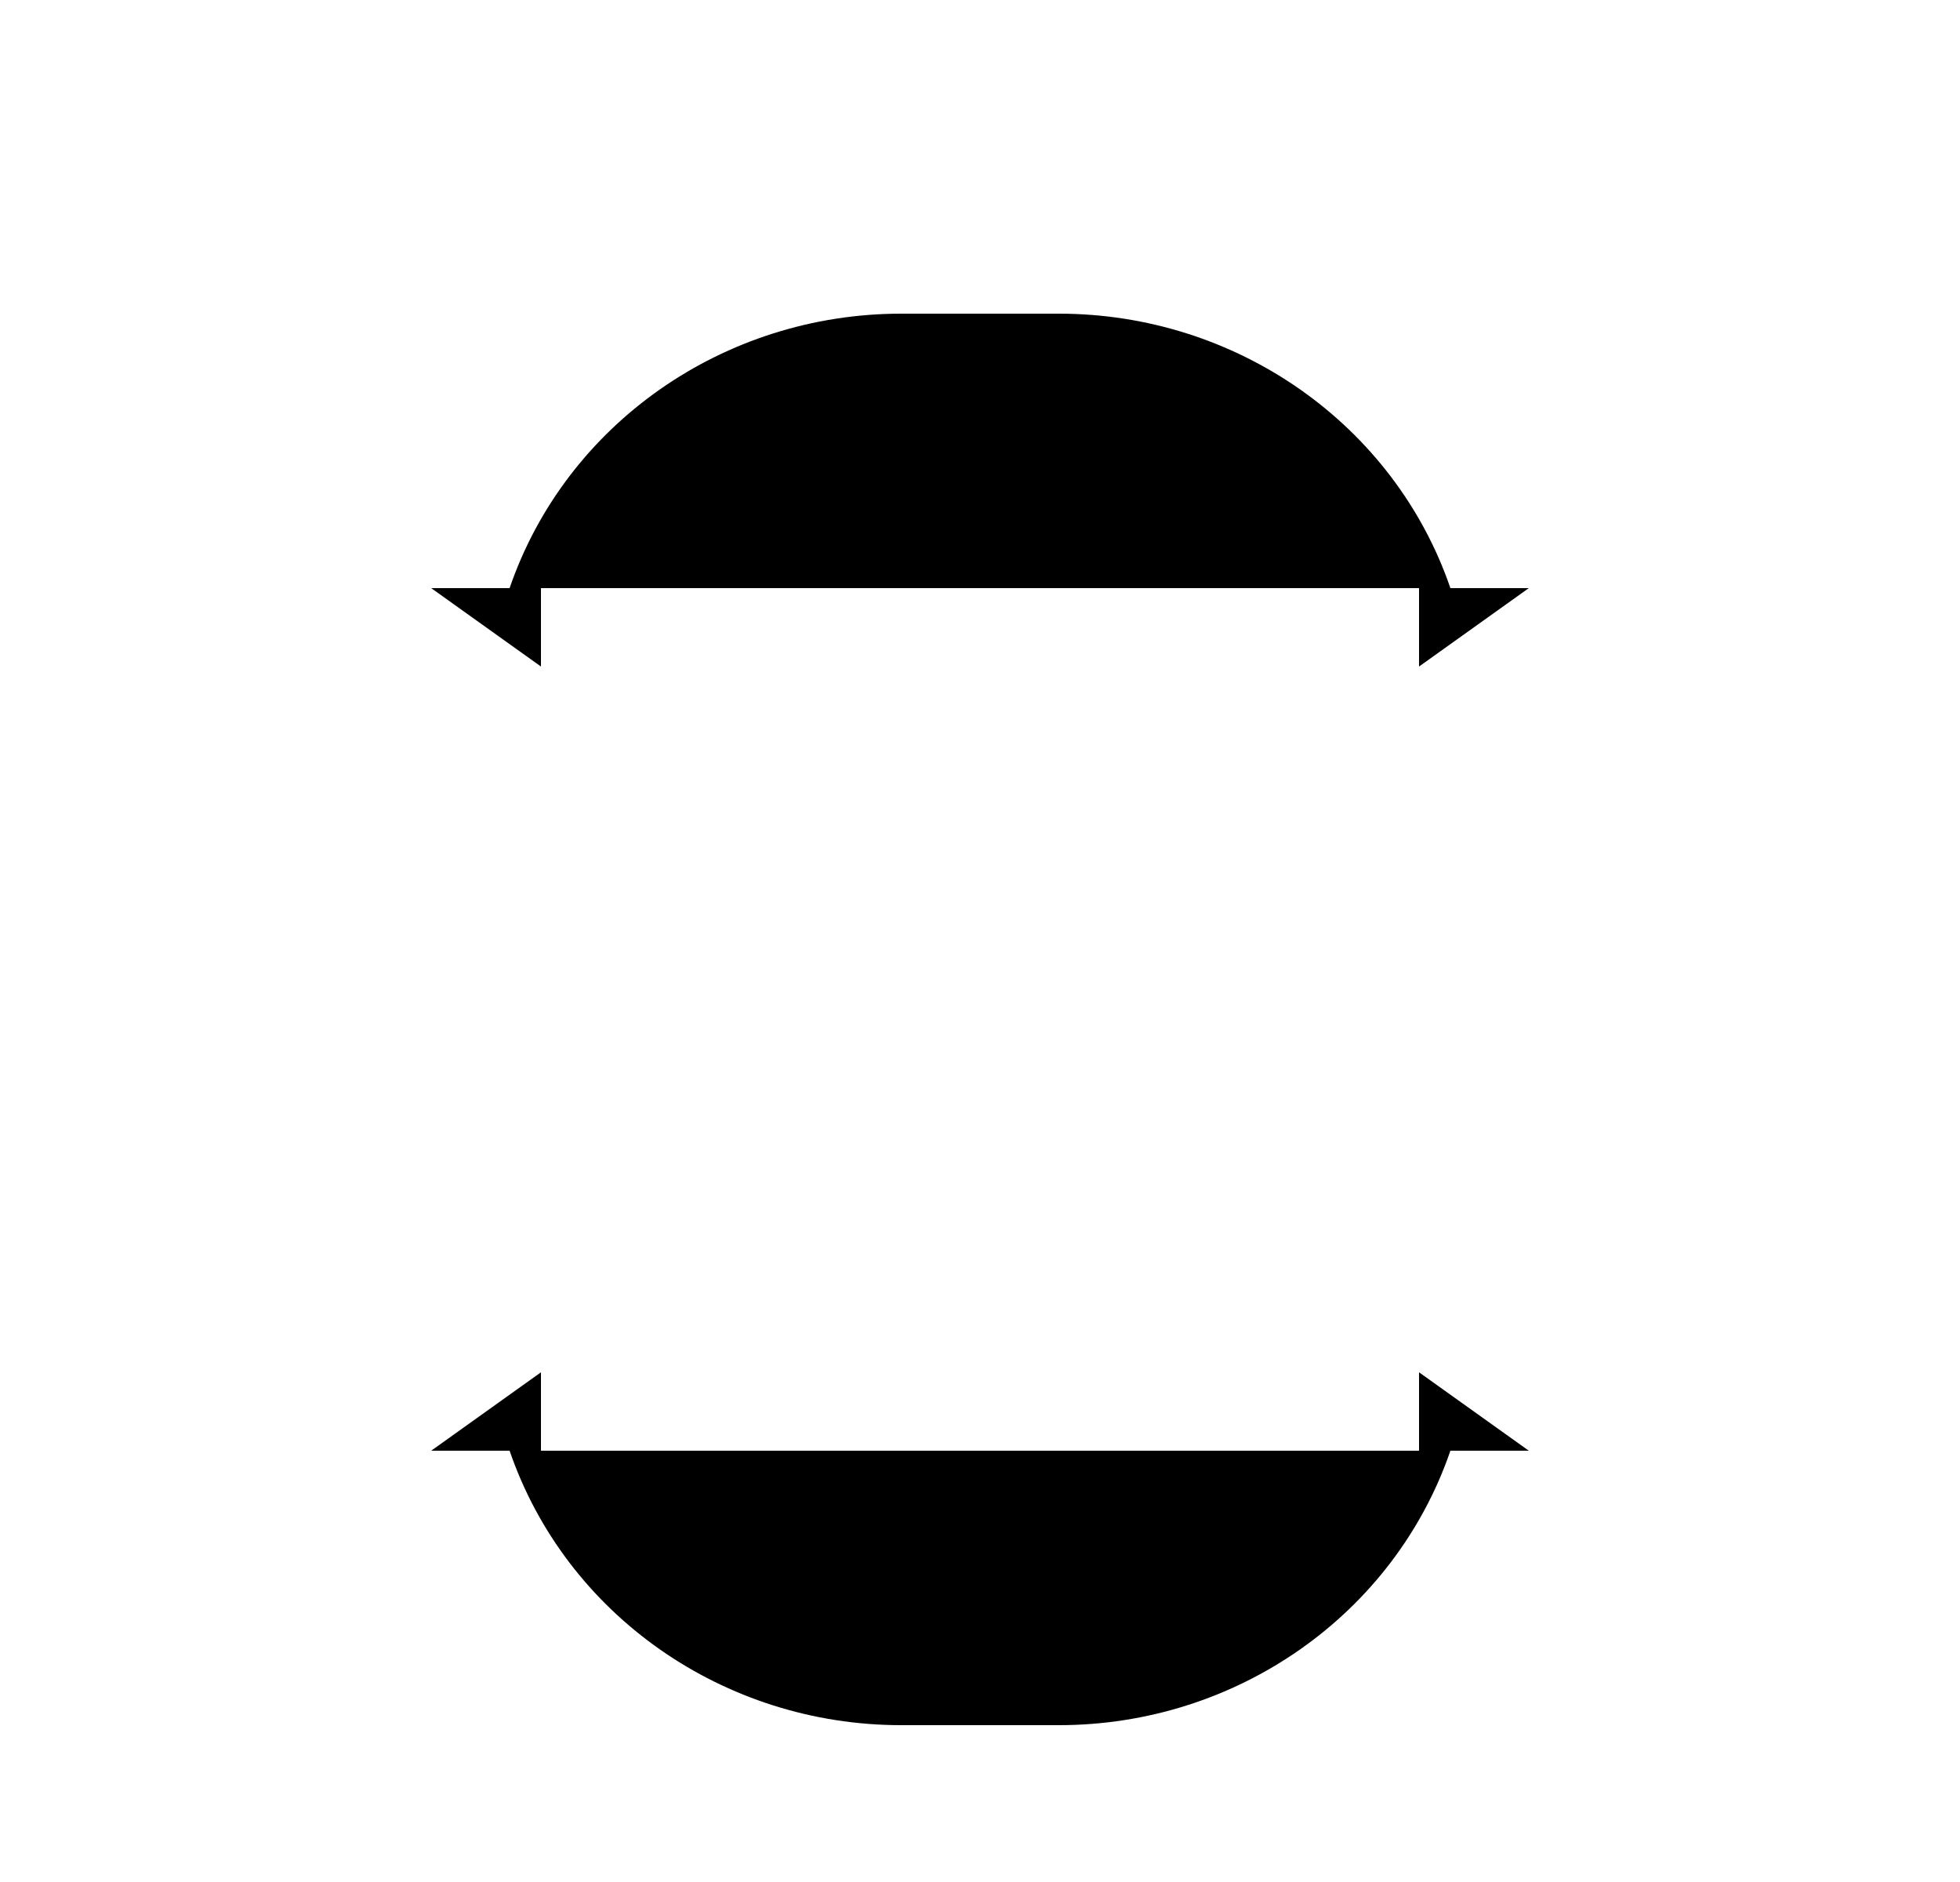 <svg xmlns="http://www.w3.org/2000/svg" viewBox="0 0 25 24"><rect x="6.5" y="7.5"/><path d="M6.5 7.5C7.217 5.41 9.229 4 11.495 4h2.01c2.266 0 4.278 1.41 4.995 3.5zM18.5 18.5c-.717 2.09-2.729 3.5-4.995 3.5h-2.01c-2.266 0-4.278-1.41-4.995-3.5zM6.9 7.5H5.5l1.4 1m11.2-1h1.4l-1.4 1M18.1 18.5h1.4l-1.4-1m-11.2 1H5.5l1.4-1M21.5 11l1-.5m-1 4.5 1 .5M3.5 11l-1-.5m1 4.5-1 .5M12.5 12v2M12.5 2v2"/></svg>